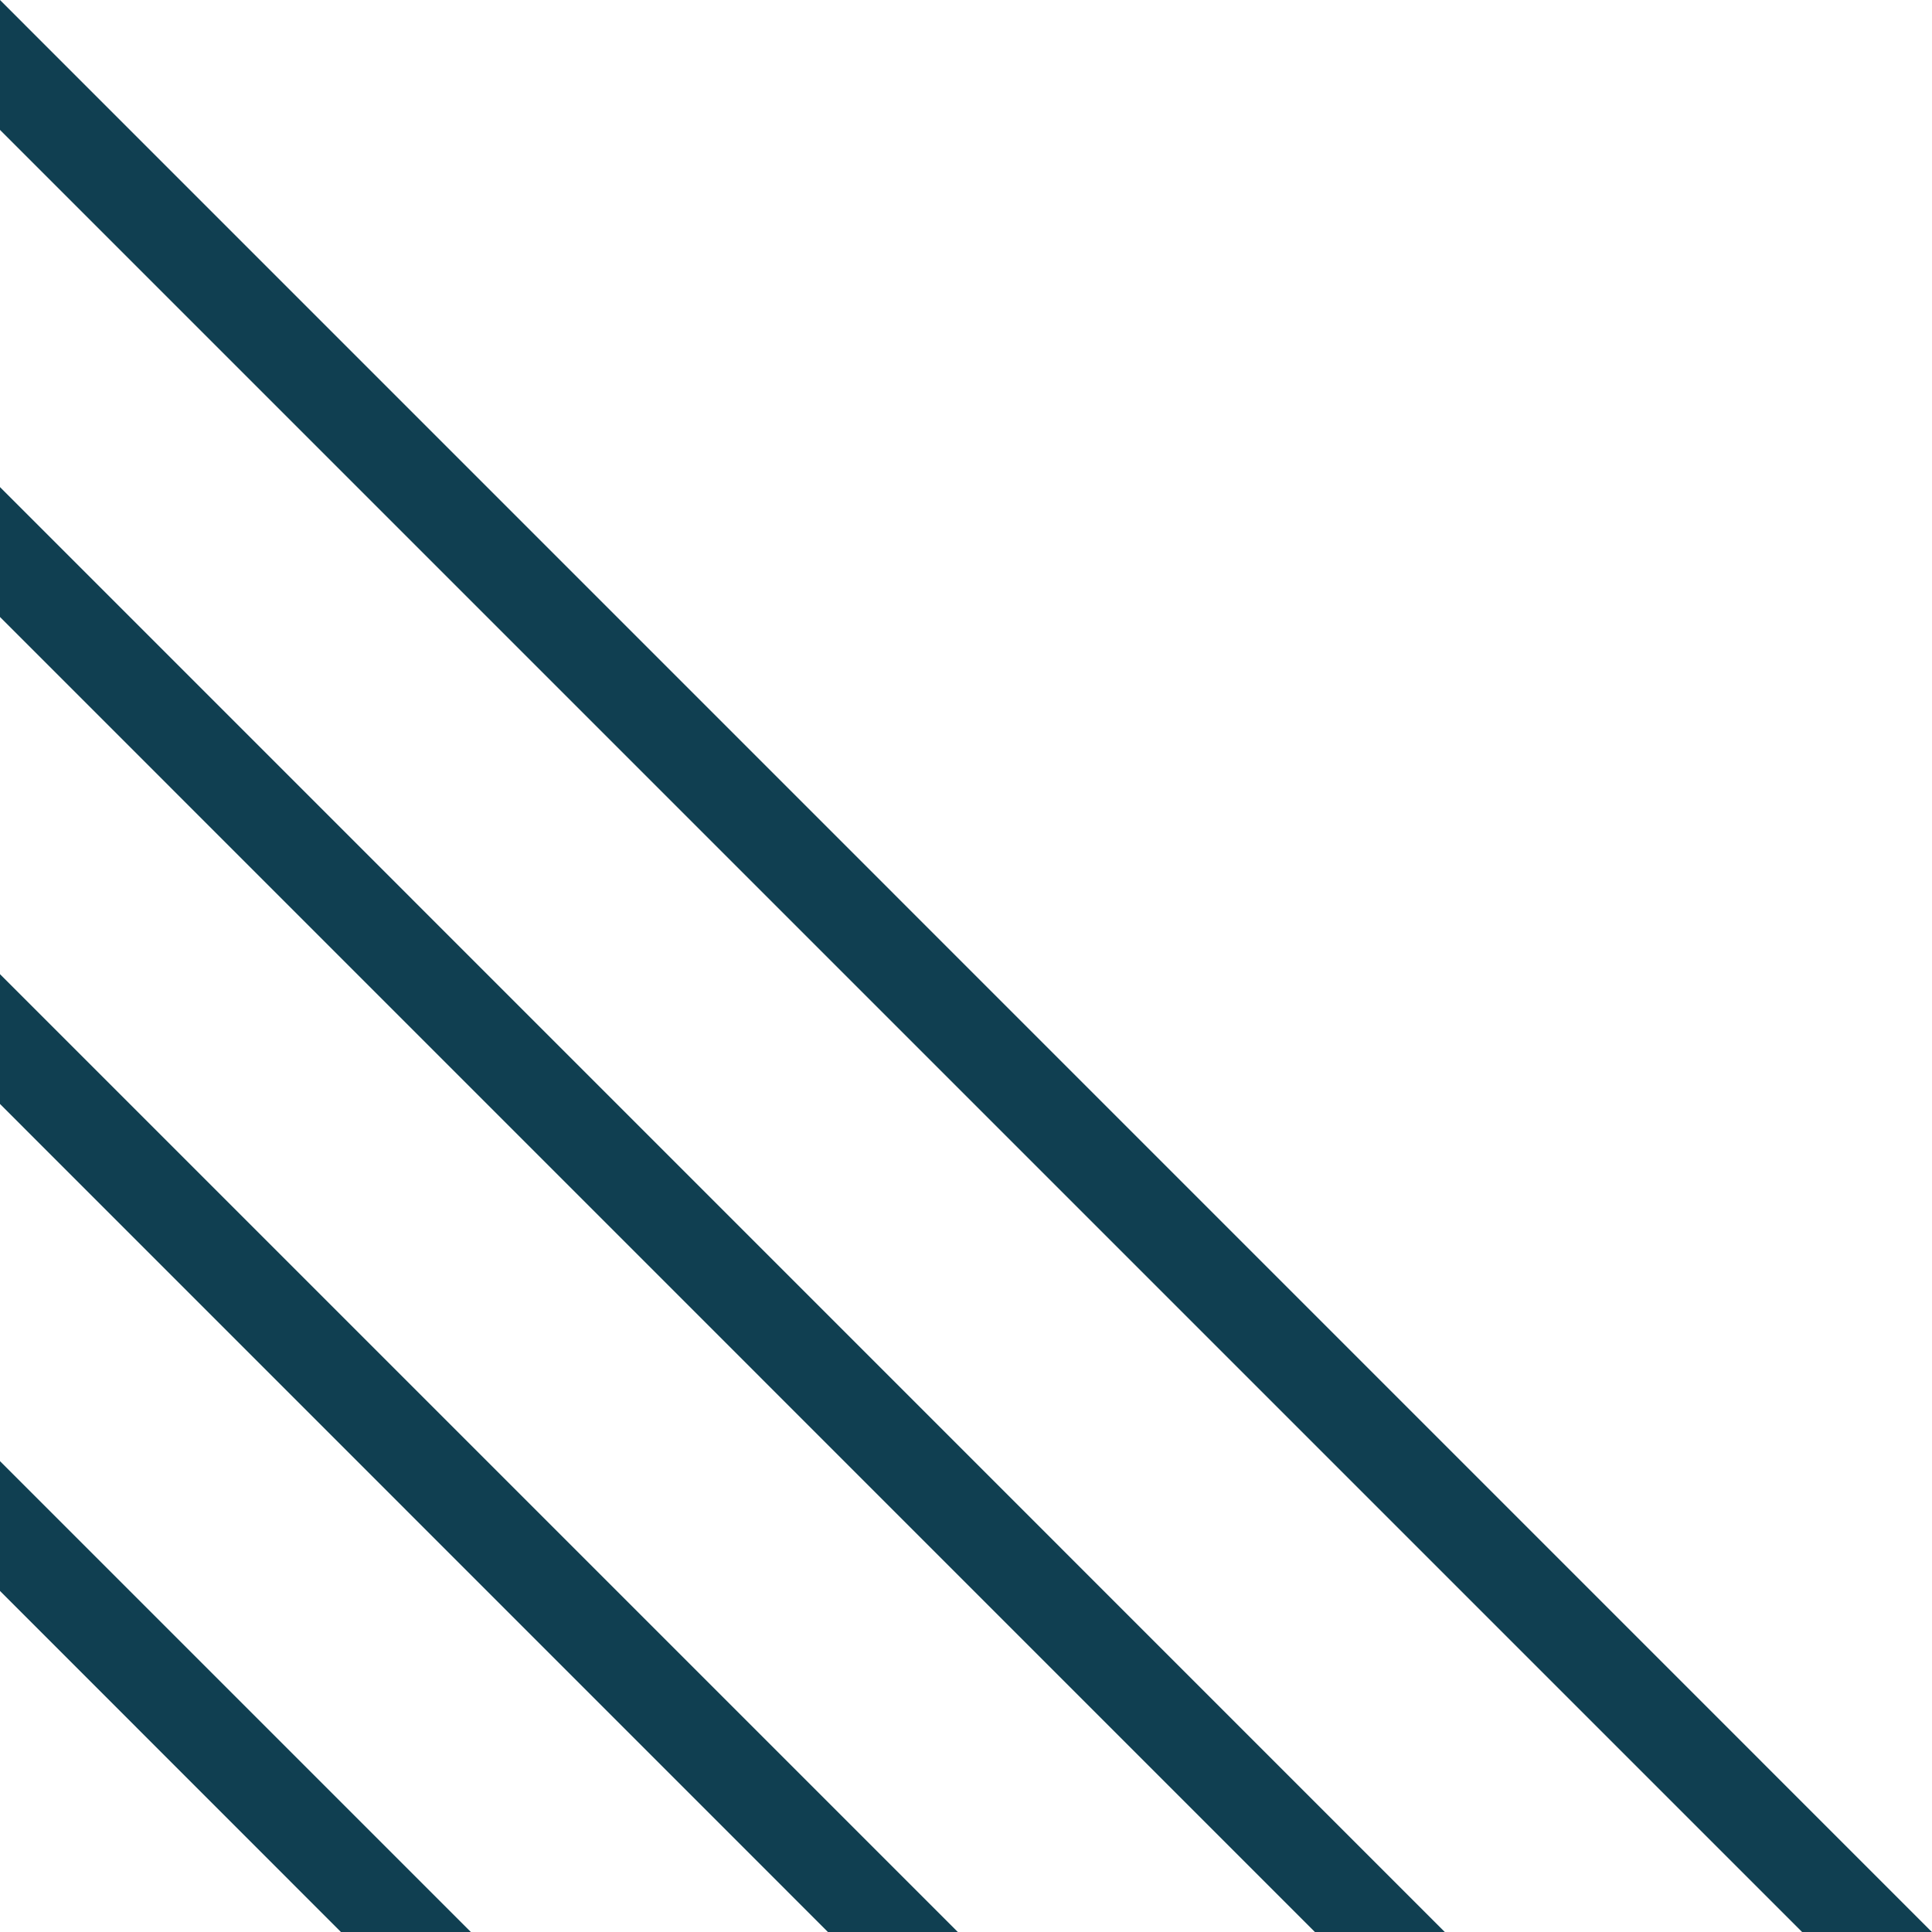 <svg xmlns="http://www.w3.org/2000/svg" preserveAspectRatio="none" viewBox="0 0 17 17">
<polygon fill="#103F51" points="3,17 0,13.999 0,12.857 4.143,17"/>
<polygon fill="#103F51" points="7.285,17 0,9.714 0,8.572 8.428,17"/>
<polygon fill="#103F51" points="11.57,17 0,5.429 0,4.286 12.713,17"/>
<polygon fill="#103F51" points="0,1.143 0,0 16.999,17 15.857,17"/>
</svg>
